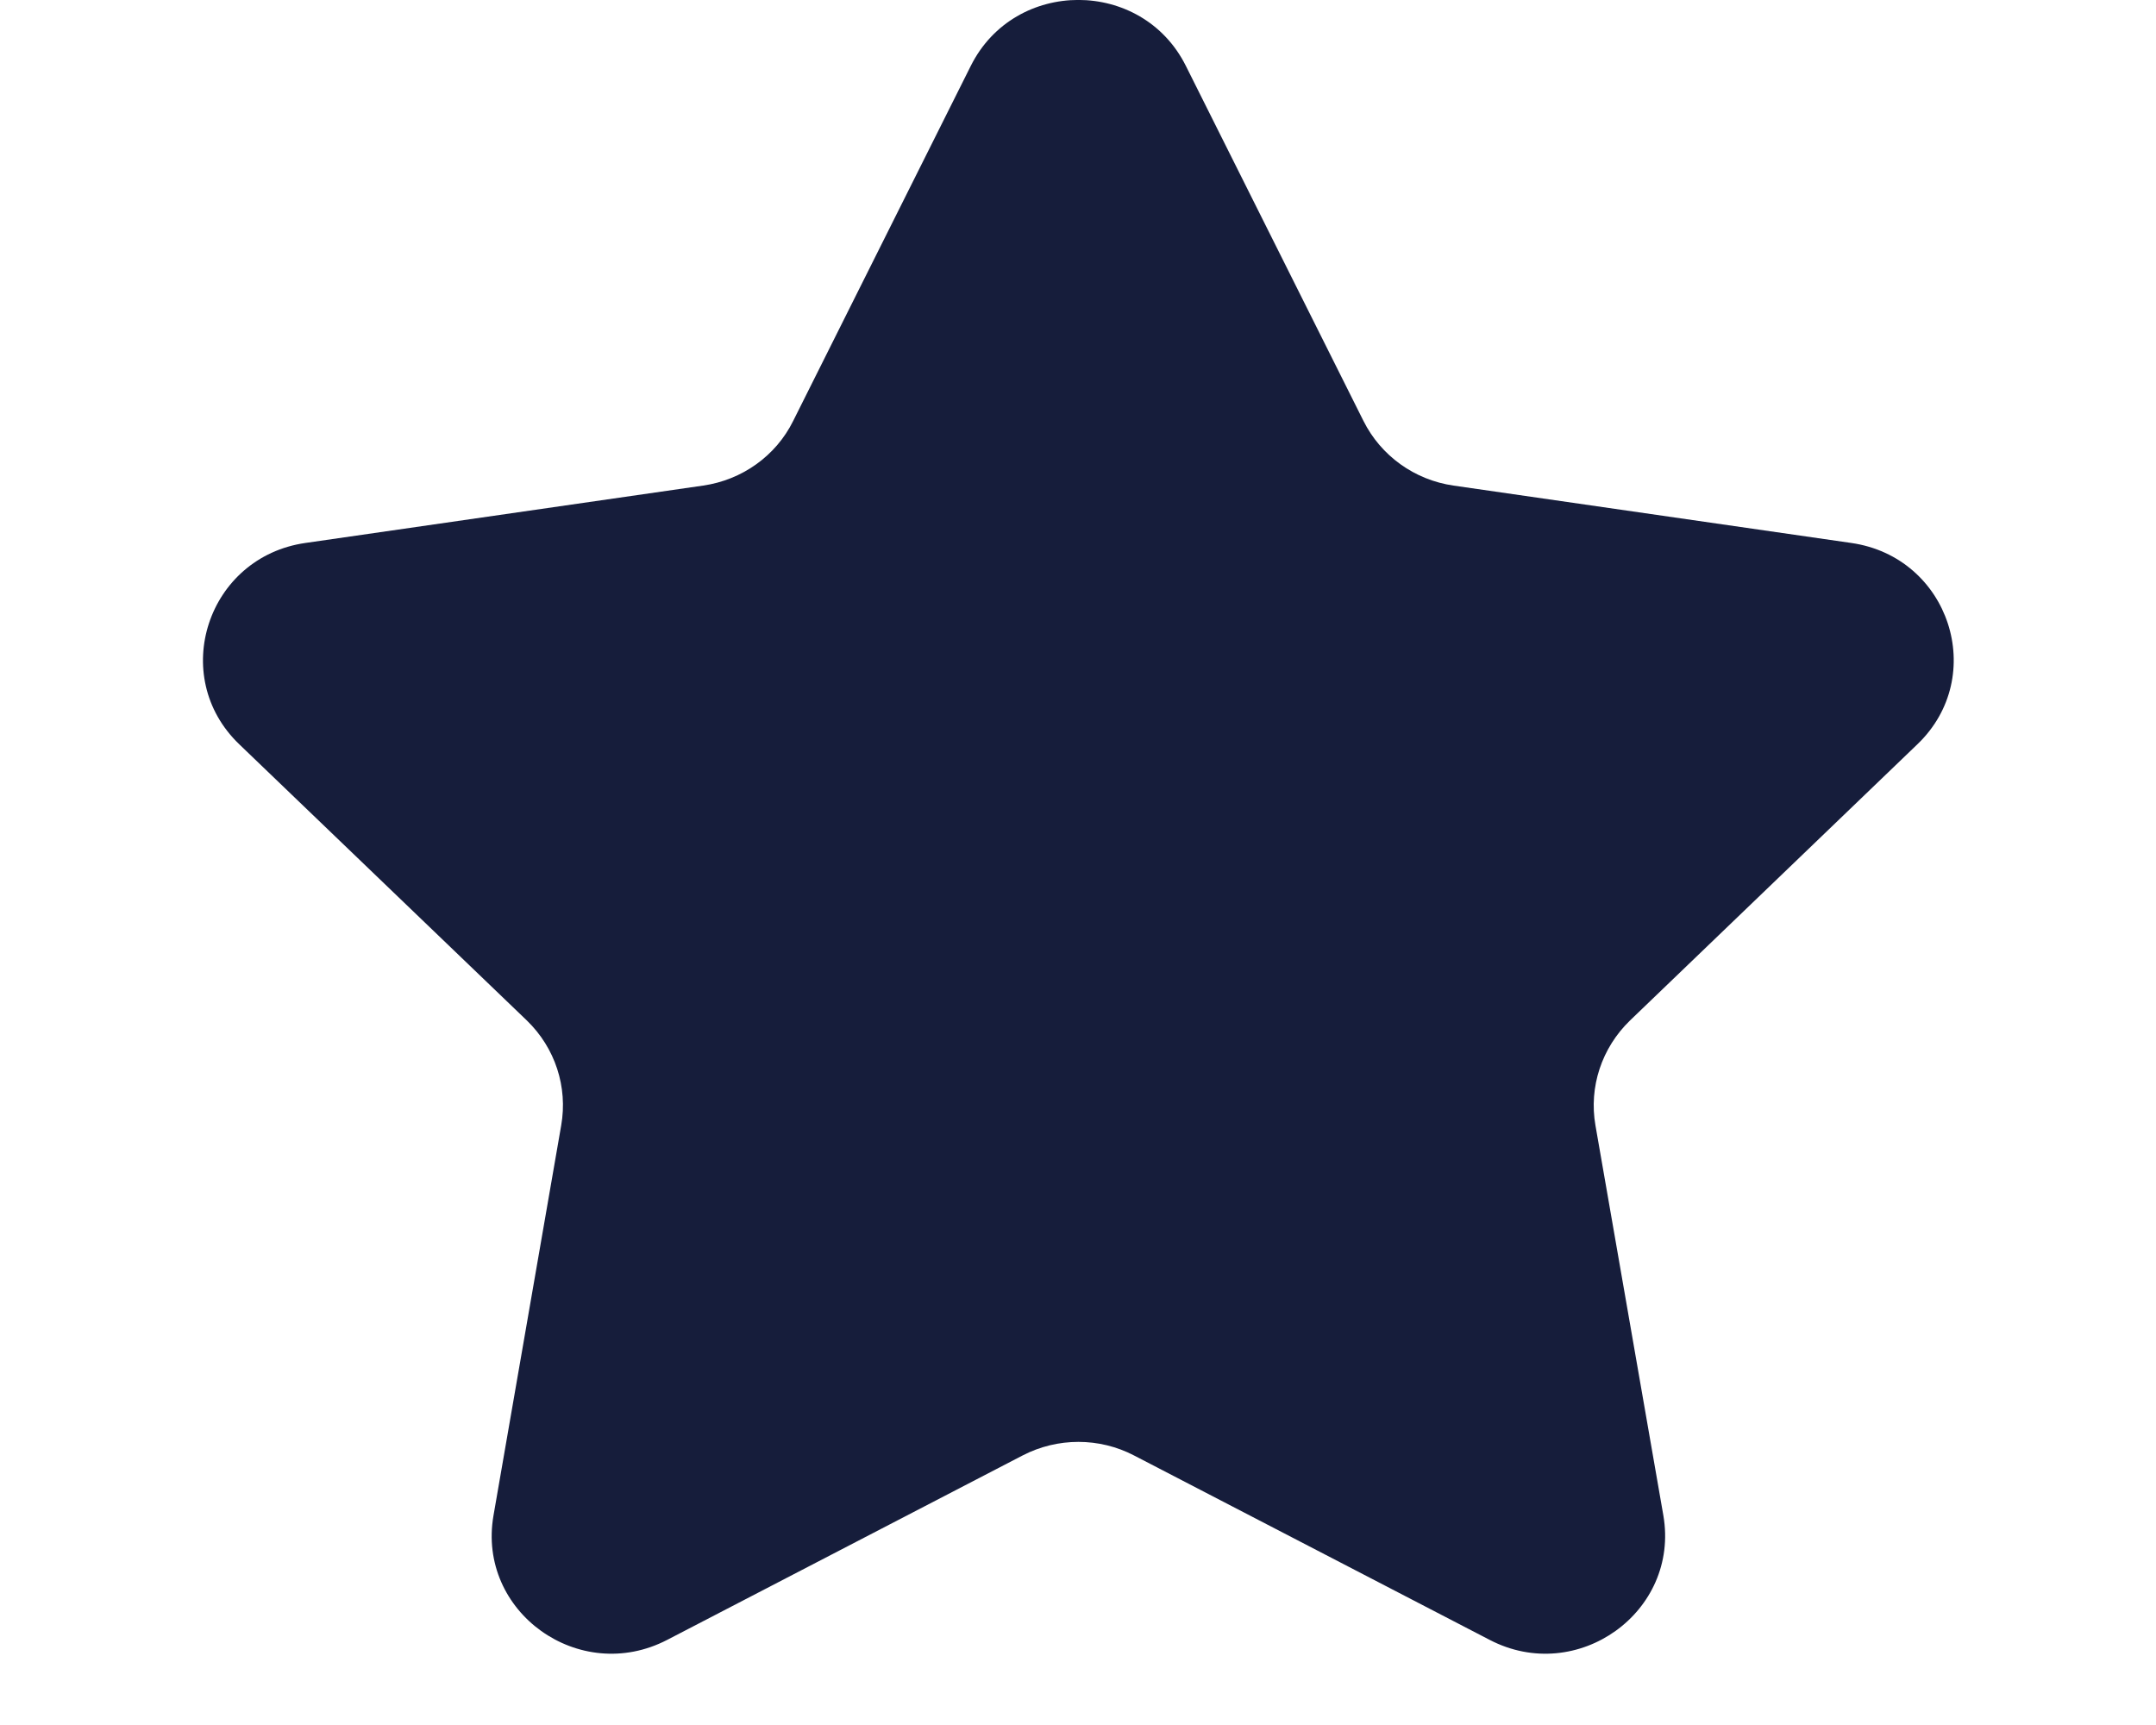 <svg width="10" height="8" viewBox="0 0 10 8" fill="none" xmlns="http://www.w3.org/2000/svg">
<path fill-rule="evenodd" clip-rule="evenodd" d="M5.5 0.305L6.324 1.952C6.405 2.114 6.561 2.226 6.742 2.252L8.586 2.518C9.042 2.583 9.223 3.136 8.893 3.452L7.56 4.733C7.429 4.86 7.369 5.041 7.4 5.219L7.715 7.028C7.792 7.475 7.316 7.817 6.909 7.605L5.26 6.75C5.099 6.666 4.905 6.666 4.743 6.75L3.095 7.605C2.687 7.817 2.211 7.475 2.289 7.028L2.603 5.219C2.634 5.041 2.575 4.86 2.444 4.733L1.11 3.452C0.78 3.136 0.962 2.583 1.417 2.518L3.261 2.252C3.442 2.226 3.599 2.114 3.679 1.952L4.503 0.305C4.707 -0.102 5.296 -0.102 5.5 0.305Z" fill="#161D3B"/>
</svg>
